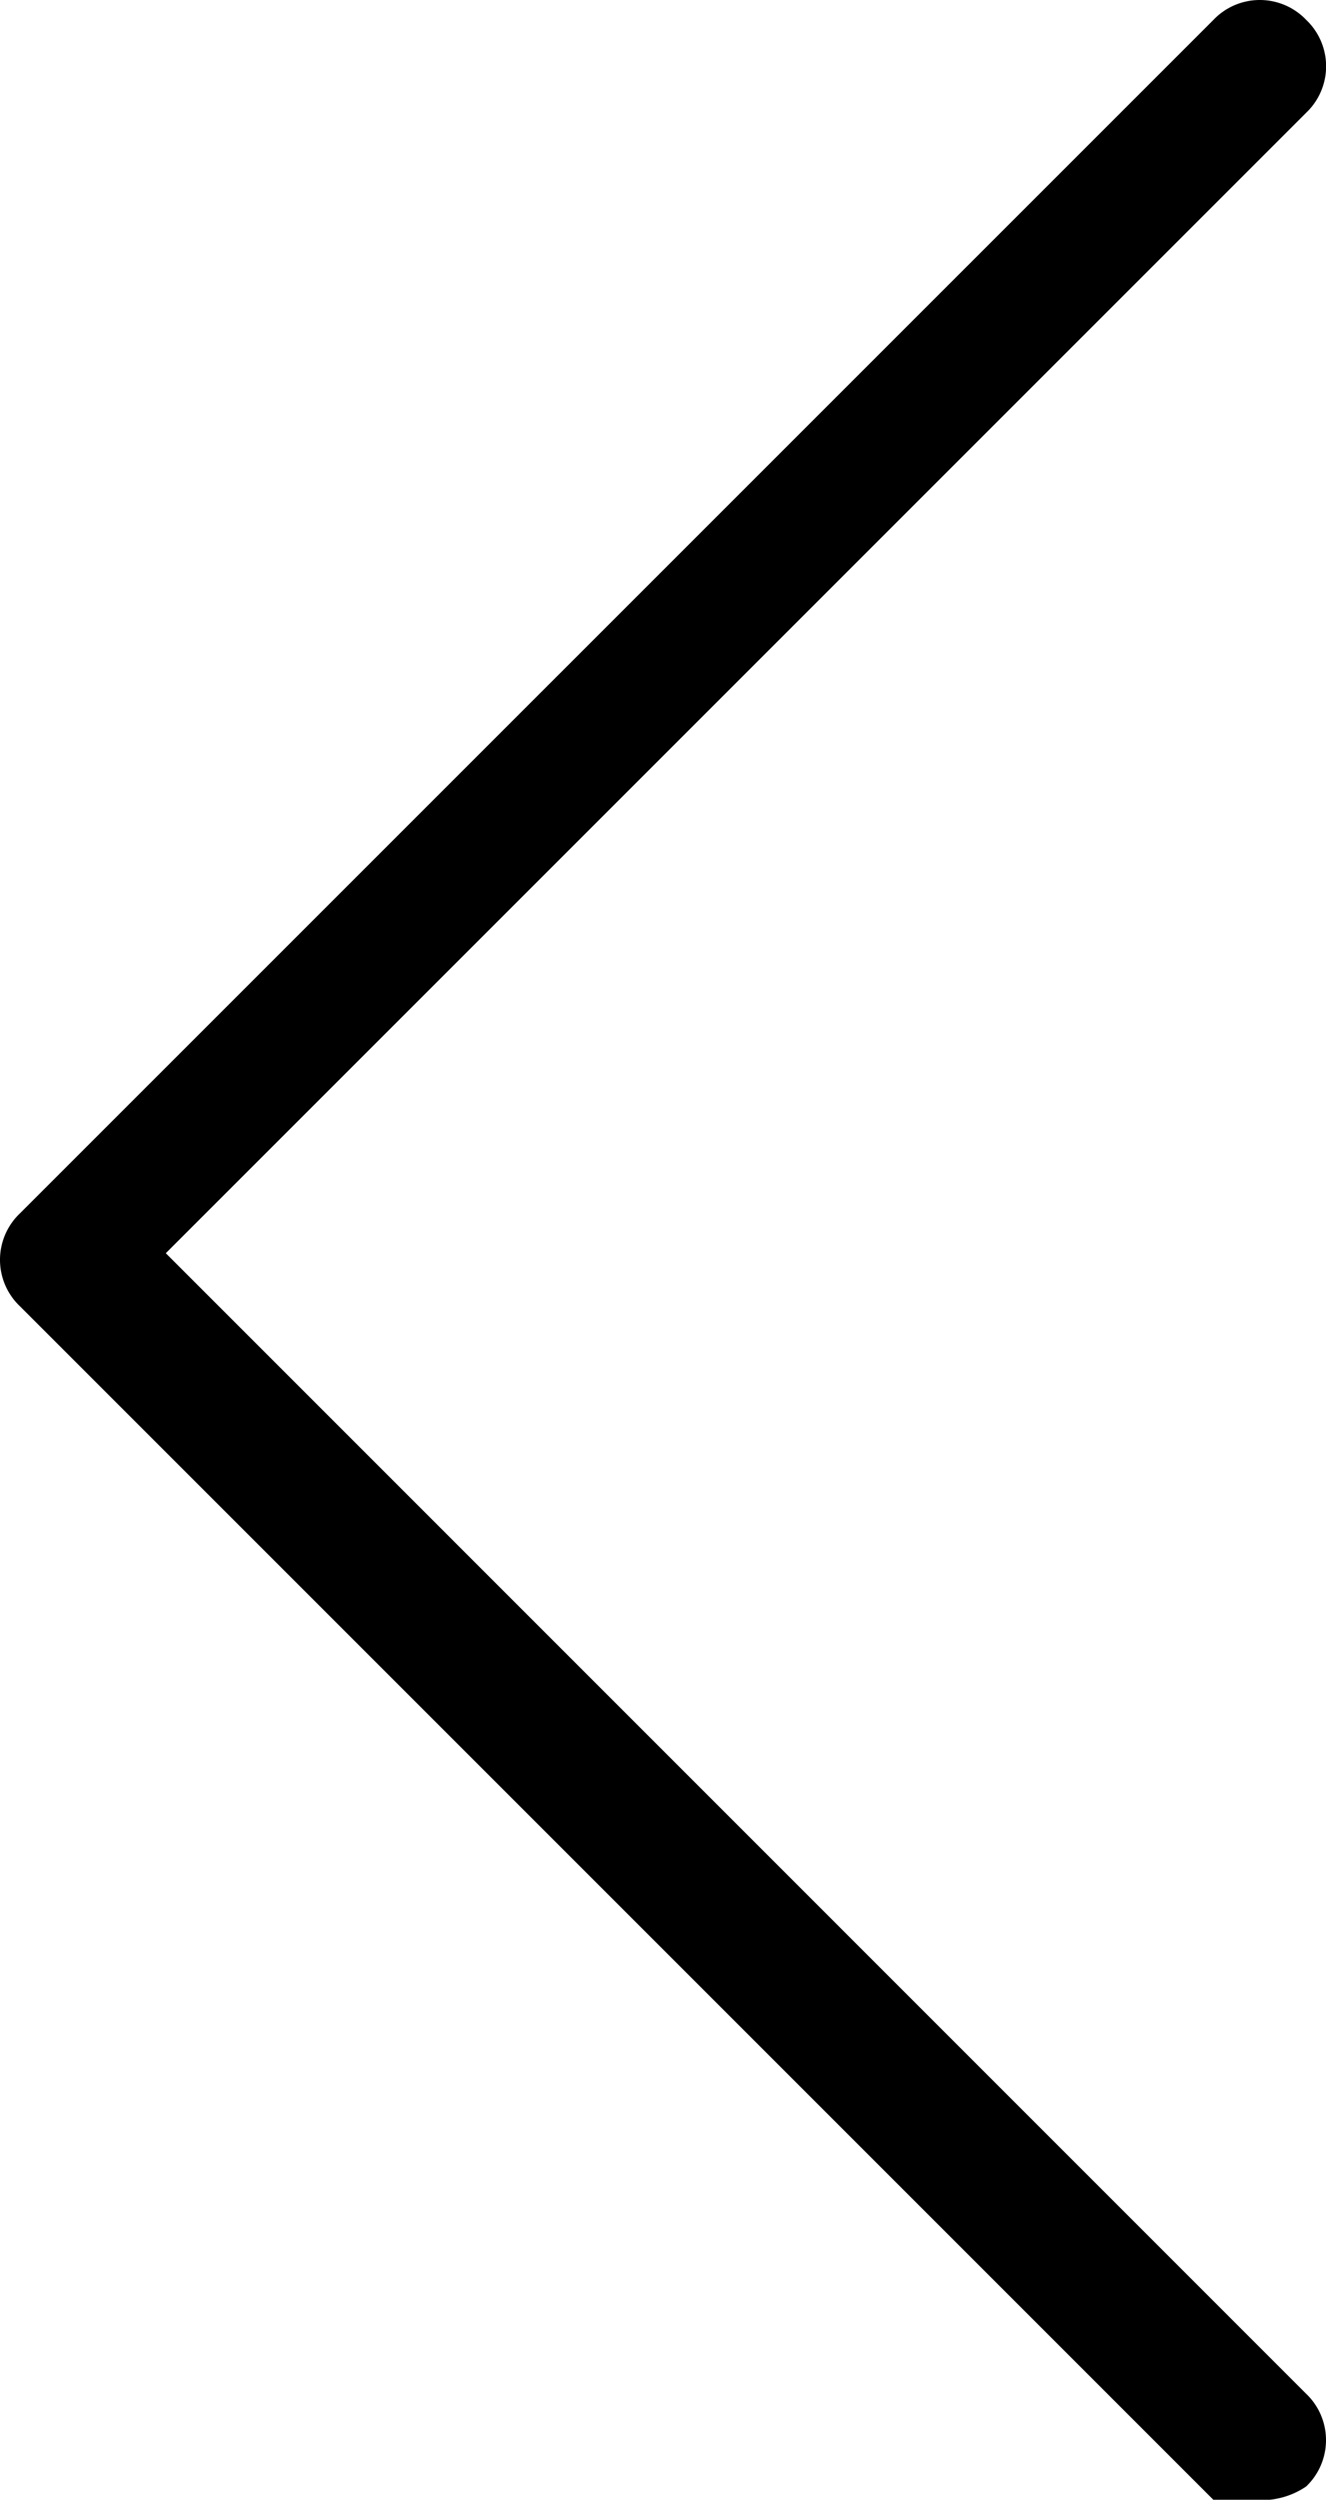 <svg xmlns="http://www.w3.org/2000/svg" viewBox="0 0 12.732 24">
  <path id="chevron-left" d="M16.582,25.15a.765.765,0,0,0,.509-.127.615.615,0,0,0,0-.891L6.142,13.182l10.95-10.95a.615.615,0,0,0,0-.891.615.615,0,0,0-.891,0L4.741,12.8a.615.615,0,0,0,0,.891L16.2,25.15Z" transform="translate(-4.55 -1.15)"/>
</svg>
